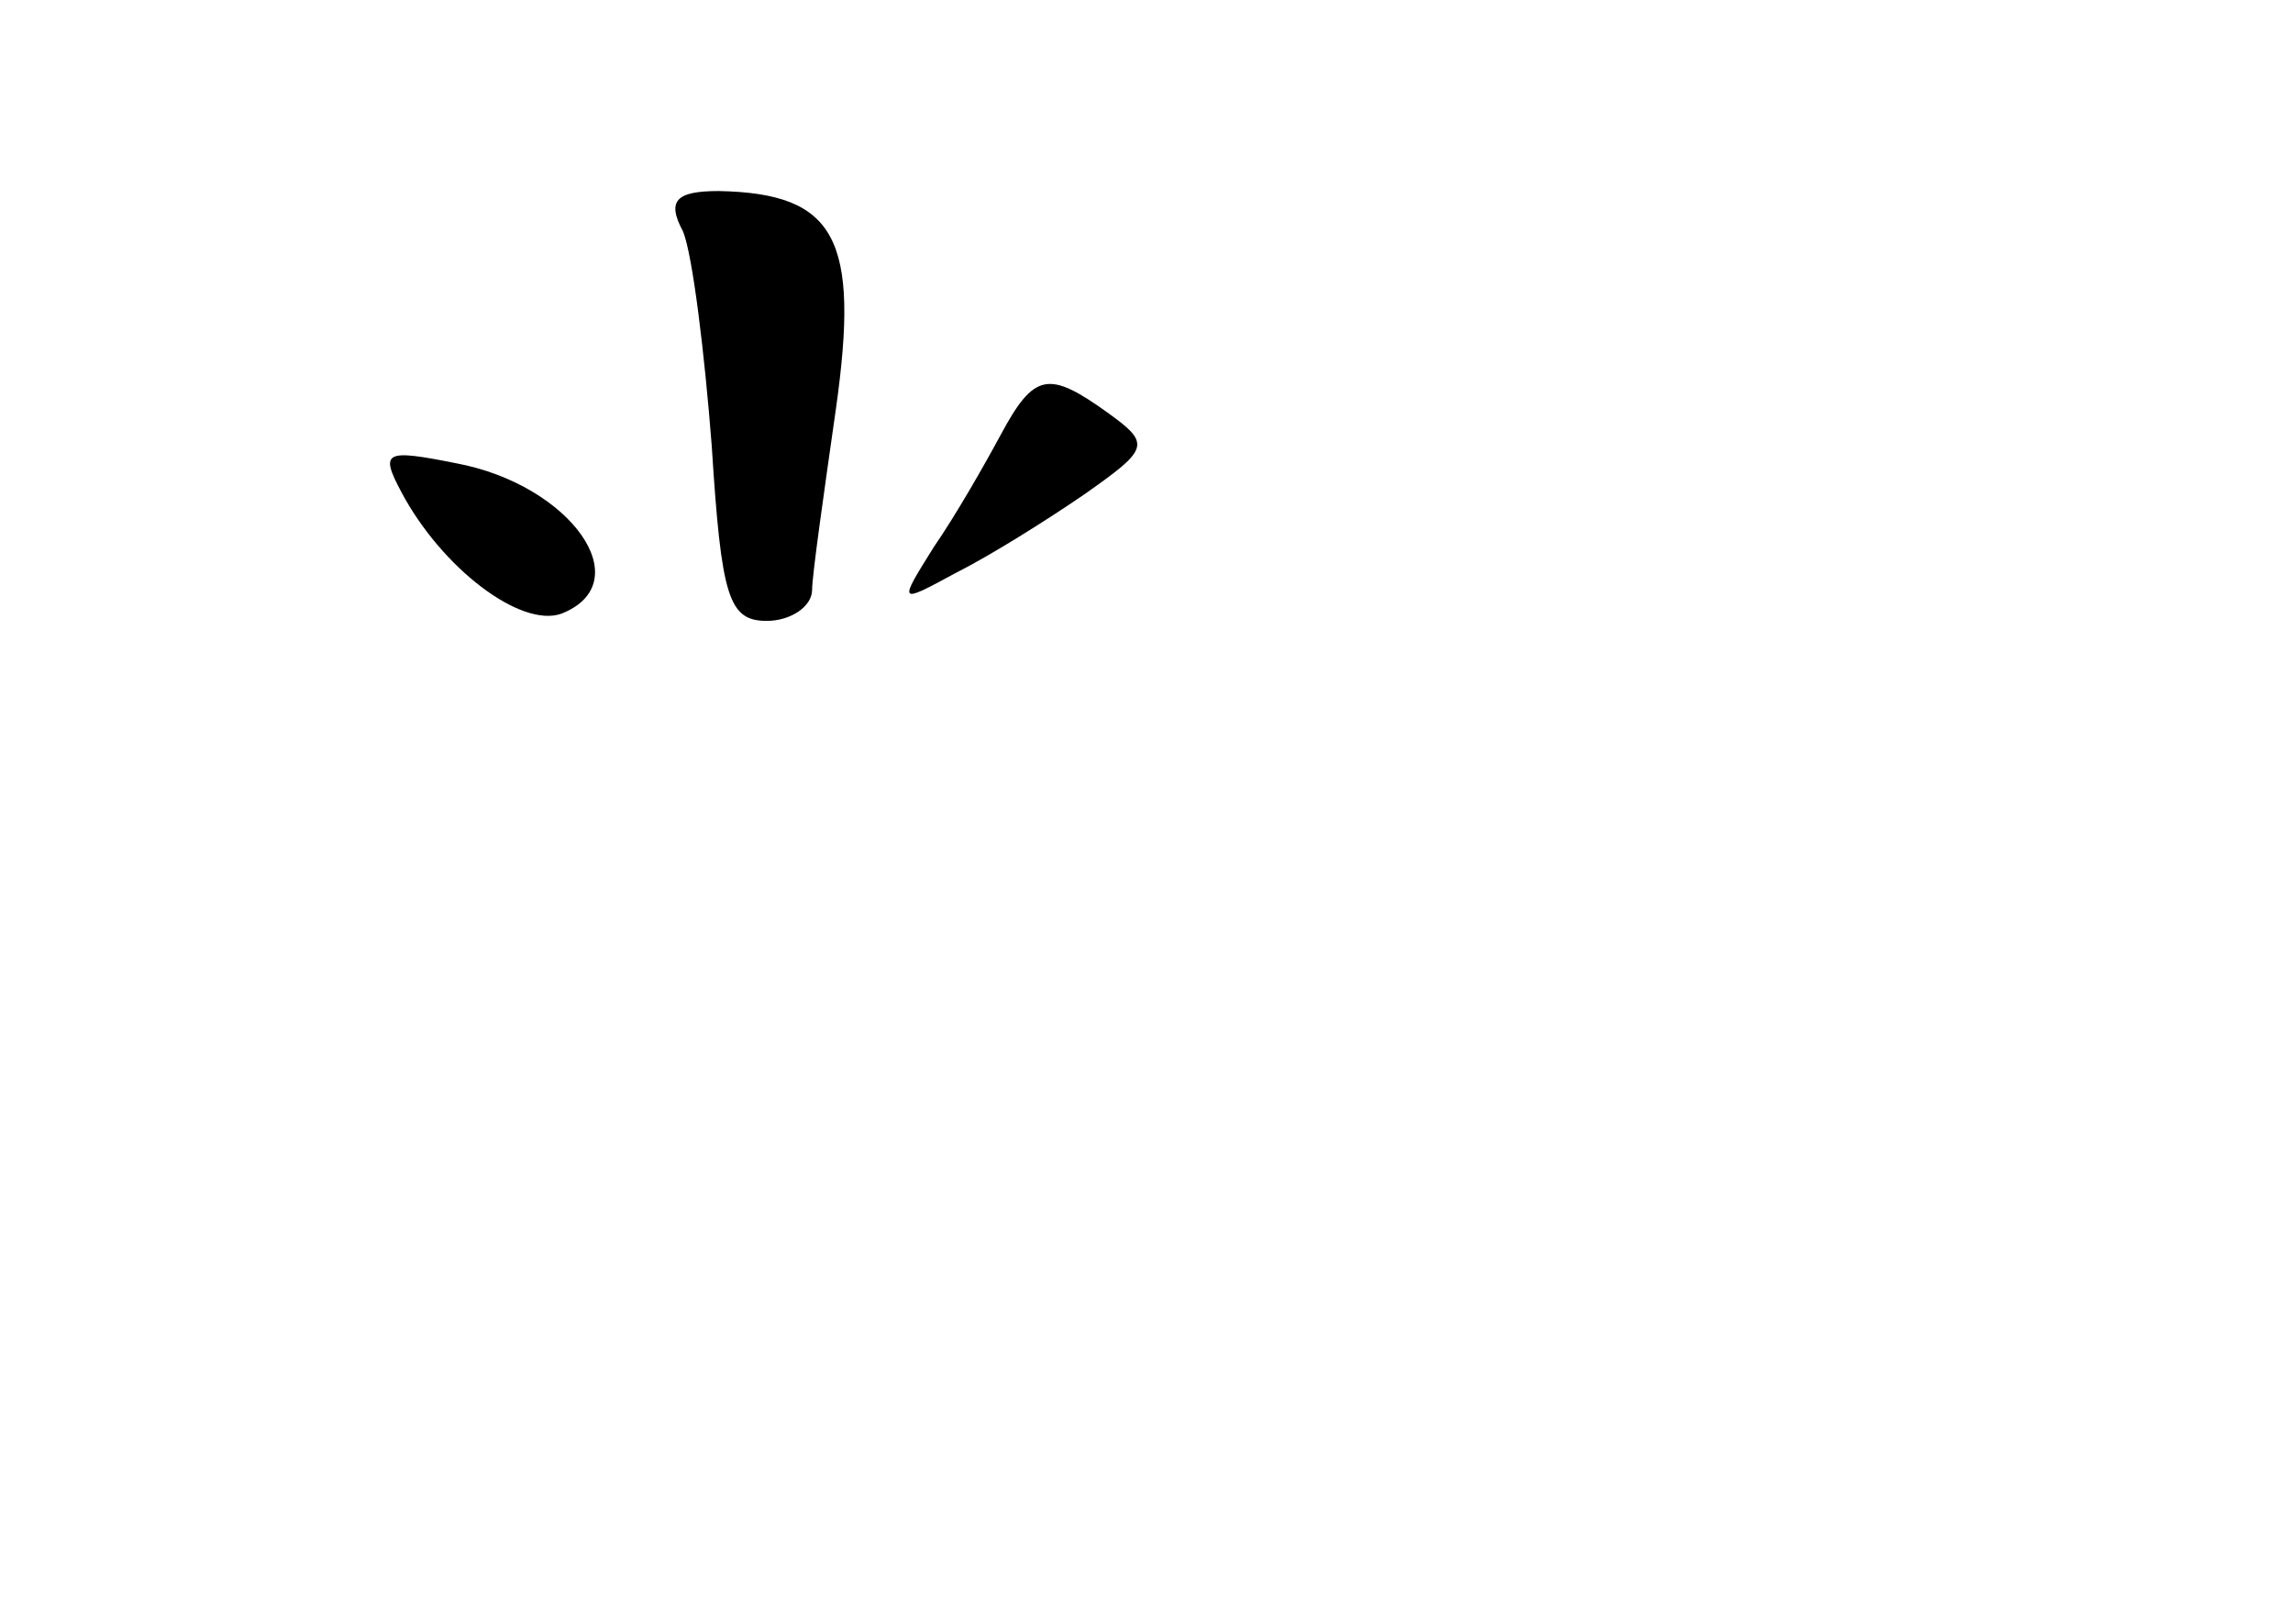 <?xml version="1.0" standalone="no"?>
<!DOCTYPE svg PUBLIC "-//W3C//DTD SVG 20010904//EN"
 "http://www.w3.org/TR/2001/REC-SVG-20010904/DTD/svg10.dtd">
<svg version="1.0" xmlns="http://www.w3.org/2000/svg"
 width="96pt" height="68pt" viewBox="0 0 96 68"
 preserveAspectRatio="xMidYMid meet">
<g transform="translate(0,68) scale(0.1,-0.1)"
fill="#000000" stroke="none">
<path d="M286 583 c4 -10 9 -51 12 -90 4 -63 7 -73 23 -73 10 0 19 6 19 13 0
6 5 41 10 76 10 71 0 90 -49 91 -18 0 -22 -4 -15 -17z"/>
<path d="M419 498 c-7 -13 -19 -34 -28 -47 -15 -24 -15 -24 9 -11 14 7 38 22
54 33 27 19 28 21 10 34 -25 18 -31 17 -45 -9z"/>
<path d="M168 474 c17 -32 50 -57 67 -51 33 13 4 54 -44 63 -30 6 -32 5 -23
-12z"/>
</g>
</svg>
